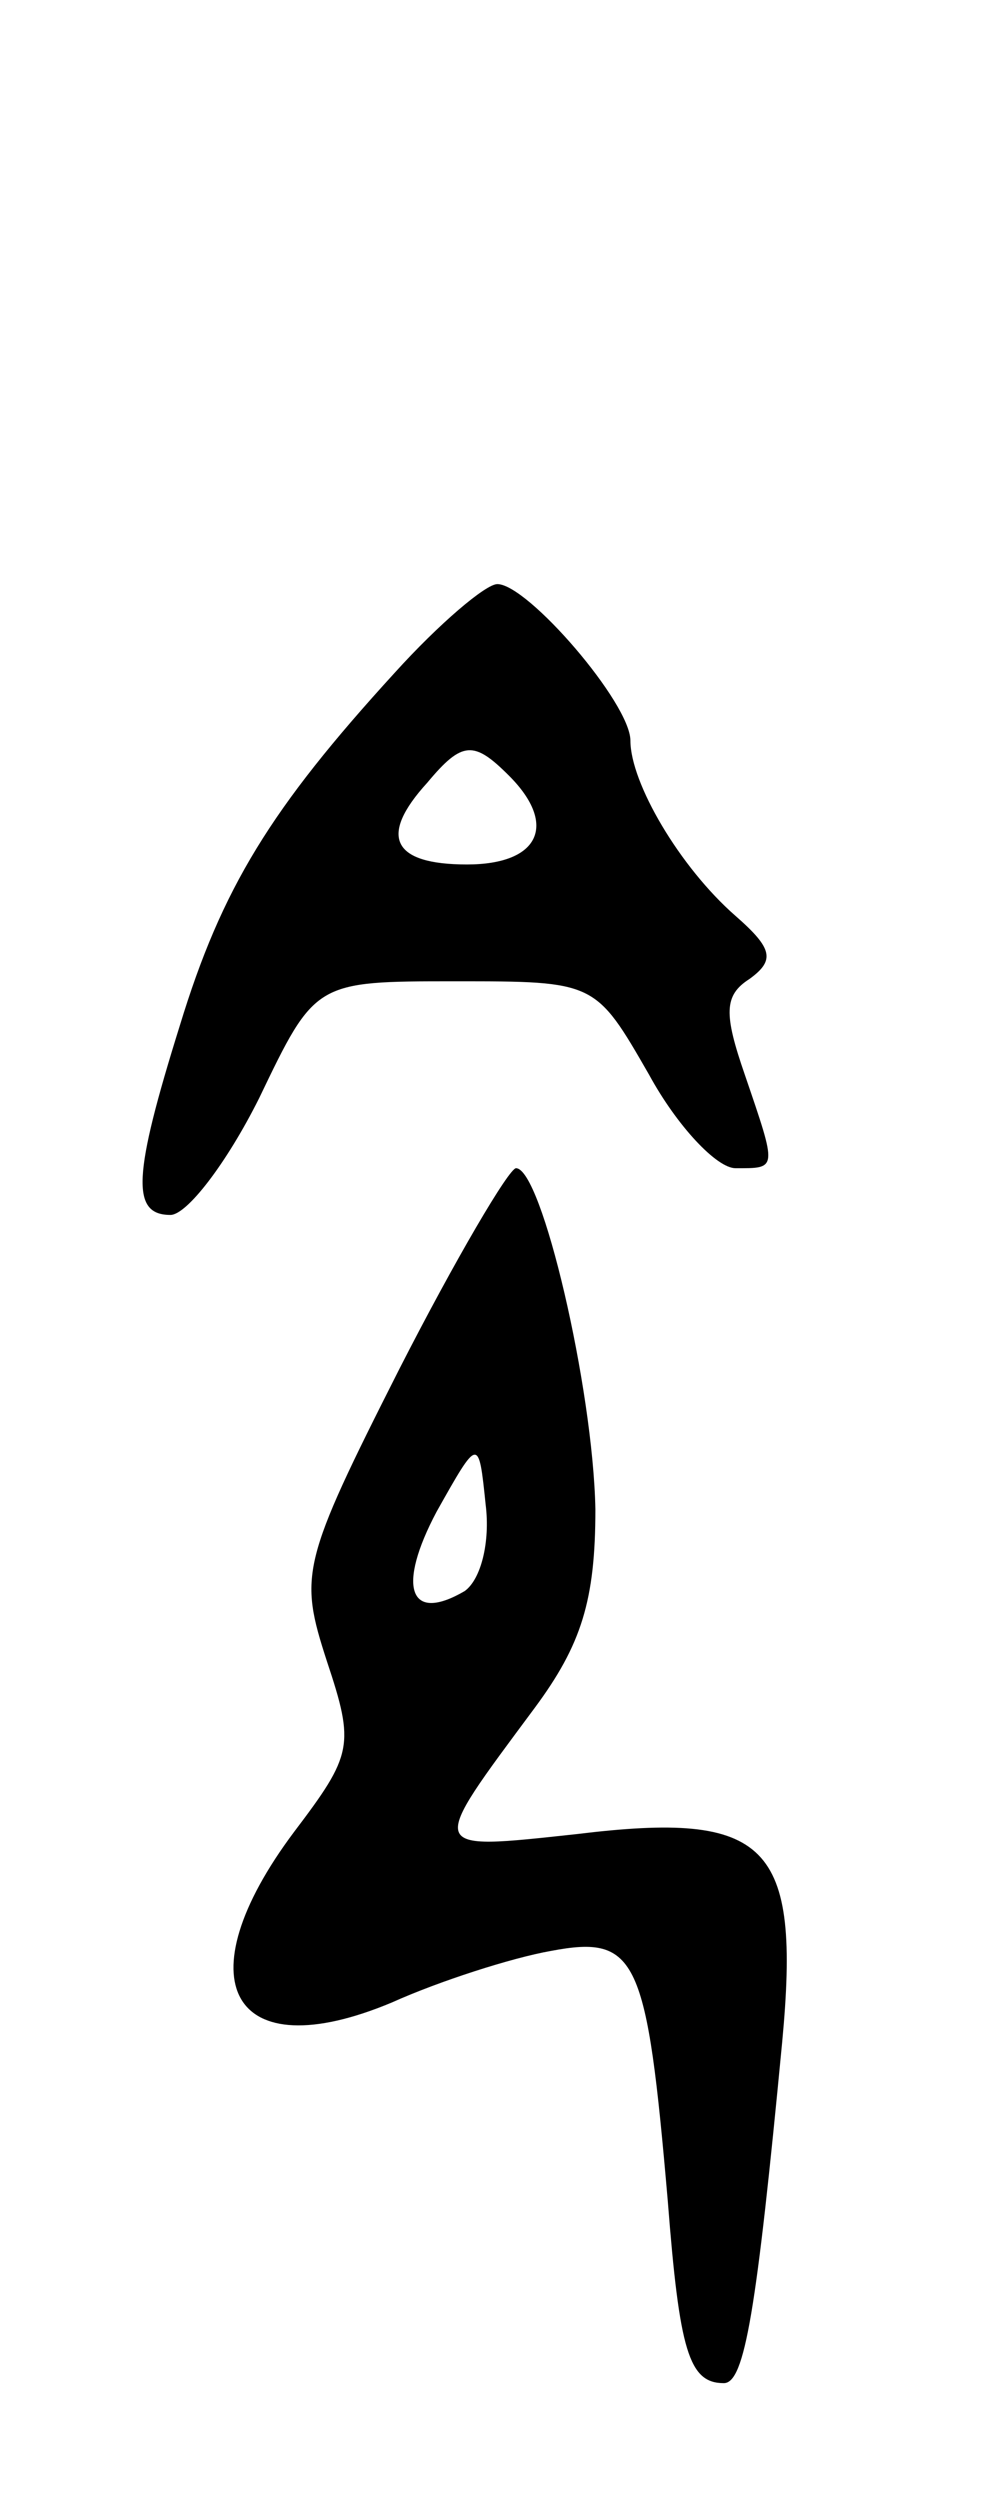 <svg version="1.0" xmlns="http://www.w3.org/2000/svg"
 width="43pt" height="107pt" viewBox="0 0 43 107"
 preserveAspectRatio="xMidYMid meet">
<g transform="translate(0,107) scale(0.1,-0.1)"
fill="#000000" stroke="none">
<path d="M169 782 c-53 -58 -74 -92 -92 -151 -20 -64 -21 -81 -4 -81 7 0 24
22 38 50 24 50 24 50 84 50 60 0 60 0 83 -40 12 -22 29 -40 37 -40 18 0 18 -1
4 40 -9 26 -9 34 2 41 11 8 10 13 -6 27 -24 21 -45 57 -45 75 0 16 -44 67 -57
67 -5 0 -25 -17 -44 -38z m49 -44 c21 -21 13 -38 -18 -38 -32 0 -38 12 -17 35
15 18 20 18 35 3z"/>
<path d="M171 484 c-42 -83 -43 -88 -31 -125 12 -36 11 -40 -14 -73 -48 -64
-27 -102 42 -73 20 9 51 19 68 22 37 7 41 -3 50 -107 5 -64 9 -78 24 -78 9 0
14 31 25 146 8 85 -6 99 -88 89 -65 -7 -64 -8 -18 54 20 27 26 46 26 85 -1 52
-23 146 -34 146 -3 0 -26 -39 -50 -86z m28 -95 c-24 -14 -29 2 -12 34 18 32
18 32 21 3 2 -16 -2 -32 -9 -37z"/>
</g>
</svg>

